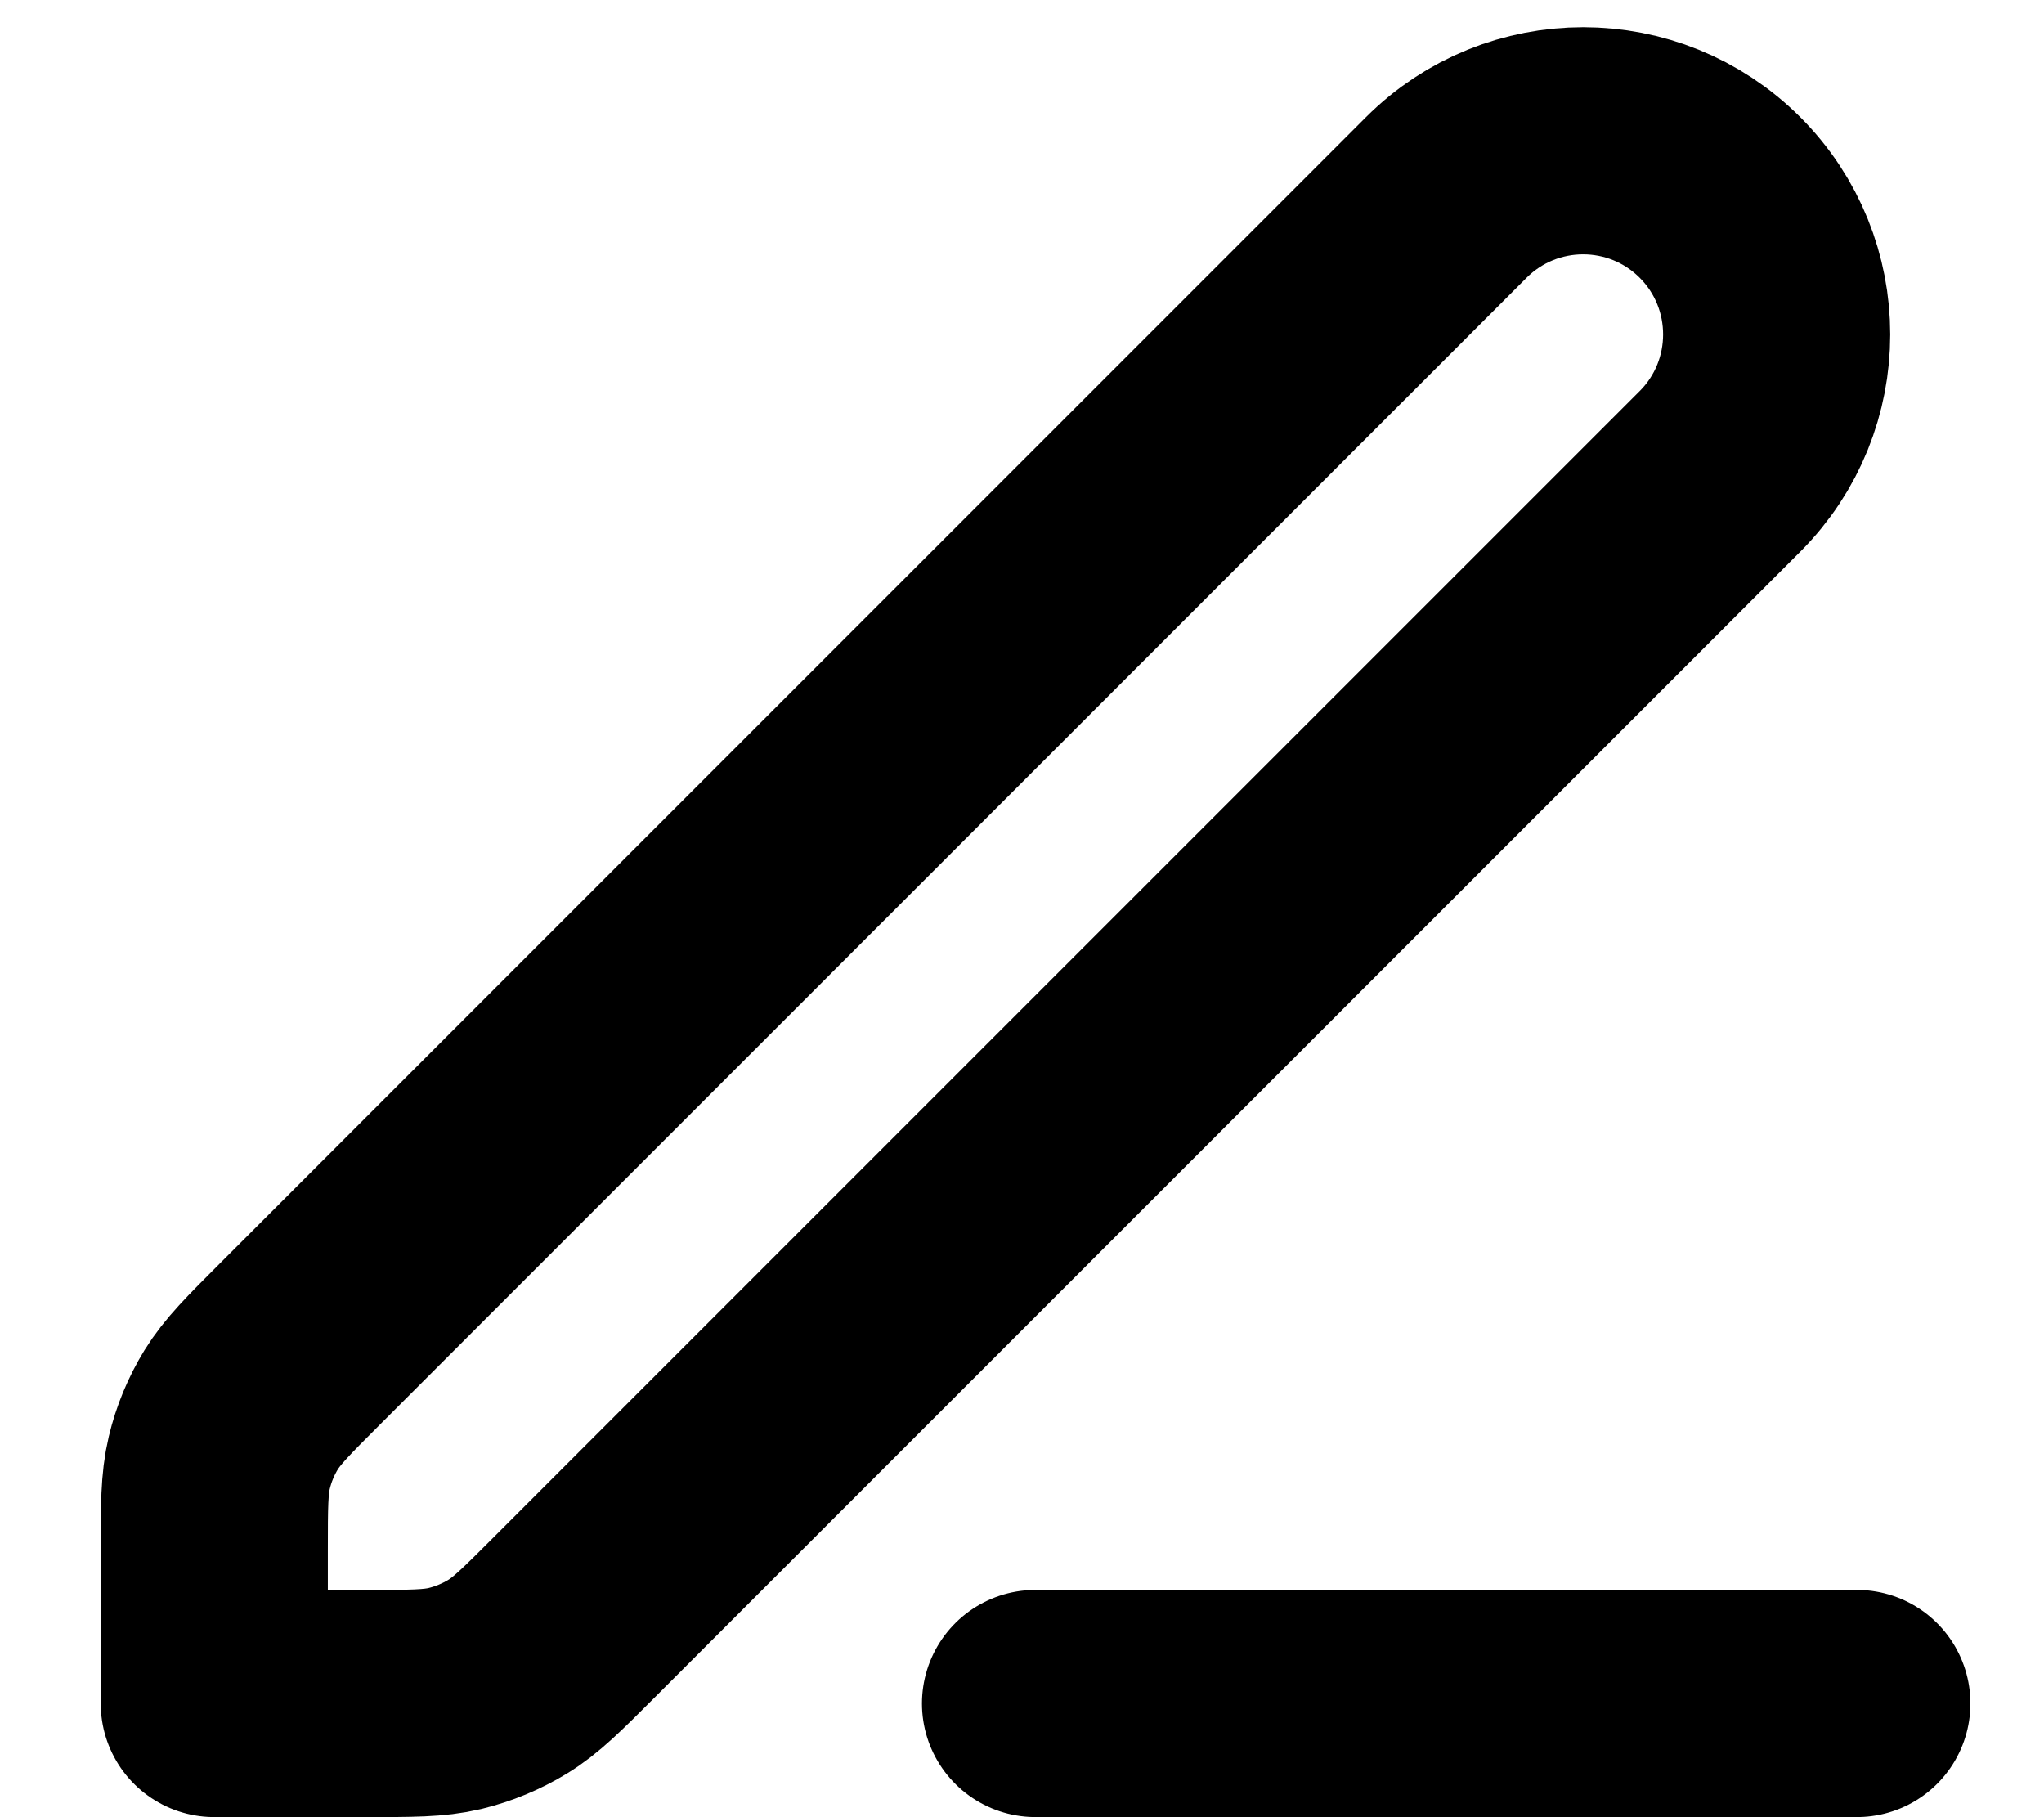 <svg width="18" height="16" viewBox="0 0 18 16" fill="none" xmlns="http://www.w3.org/2000/svg">
<path d="M9.119 14.999H16.352M1.887 14.999H3.232C3.625 14.999 3.822 14.999 4.007 14.955C4.171 14.915 4.328 14.85 4.472 14.762C4.634 14.663 4.773 14.524 5.051 14.246L15.147 4.15C15.812 3.484 15.812 2.405 15.147 1.739C14.481 1.073 13.402 1.073 12.736 1.739L2.64 11.835C2.362 12.113 2.223 12.252 2.123 12.414C2.035 12.558 1.97 12.715 1.931 12.879C1.887 13.064 1.887 13.26 1.887 13.653V14.999Z" stroke="black" stroke-width="2" stroke-linecap="round" stroke-linejoin="round"/>
</svg>
